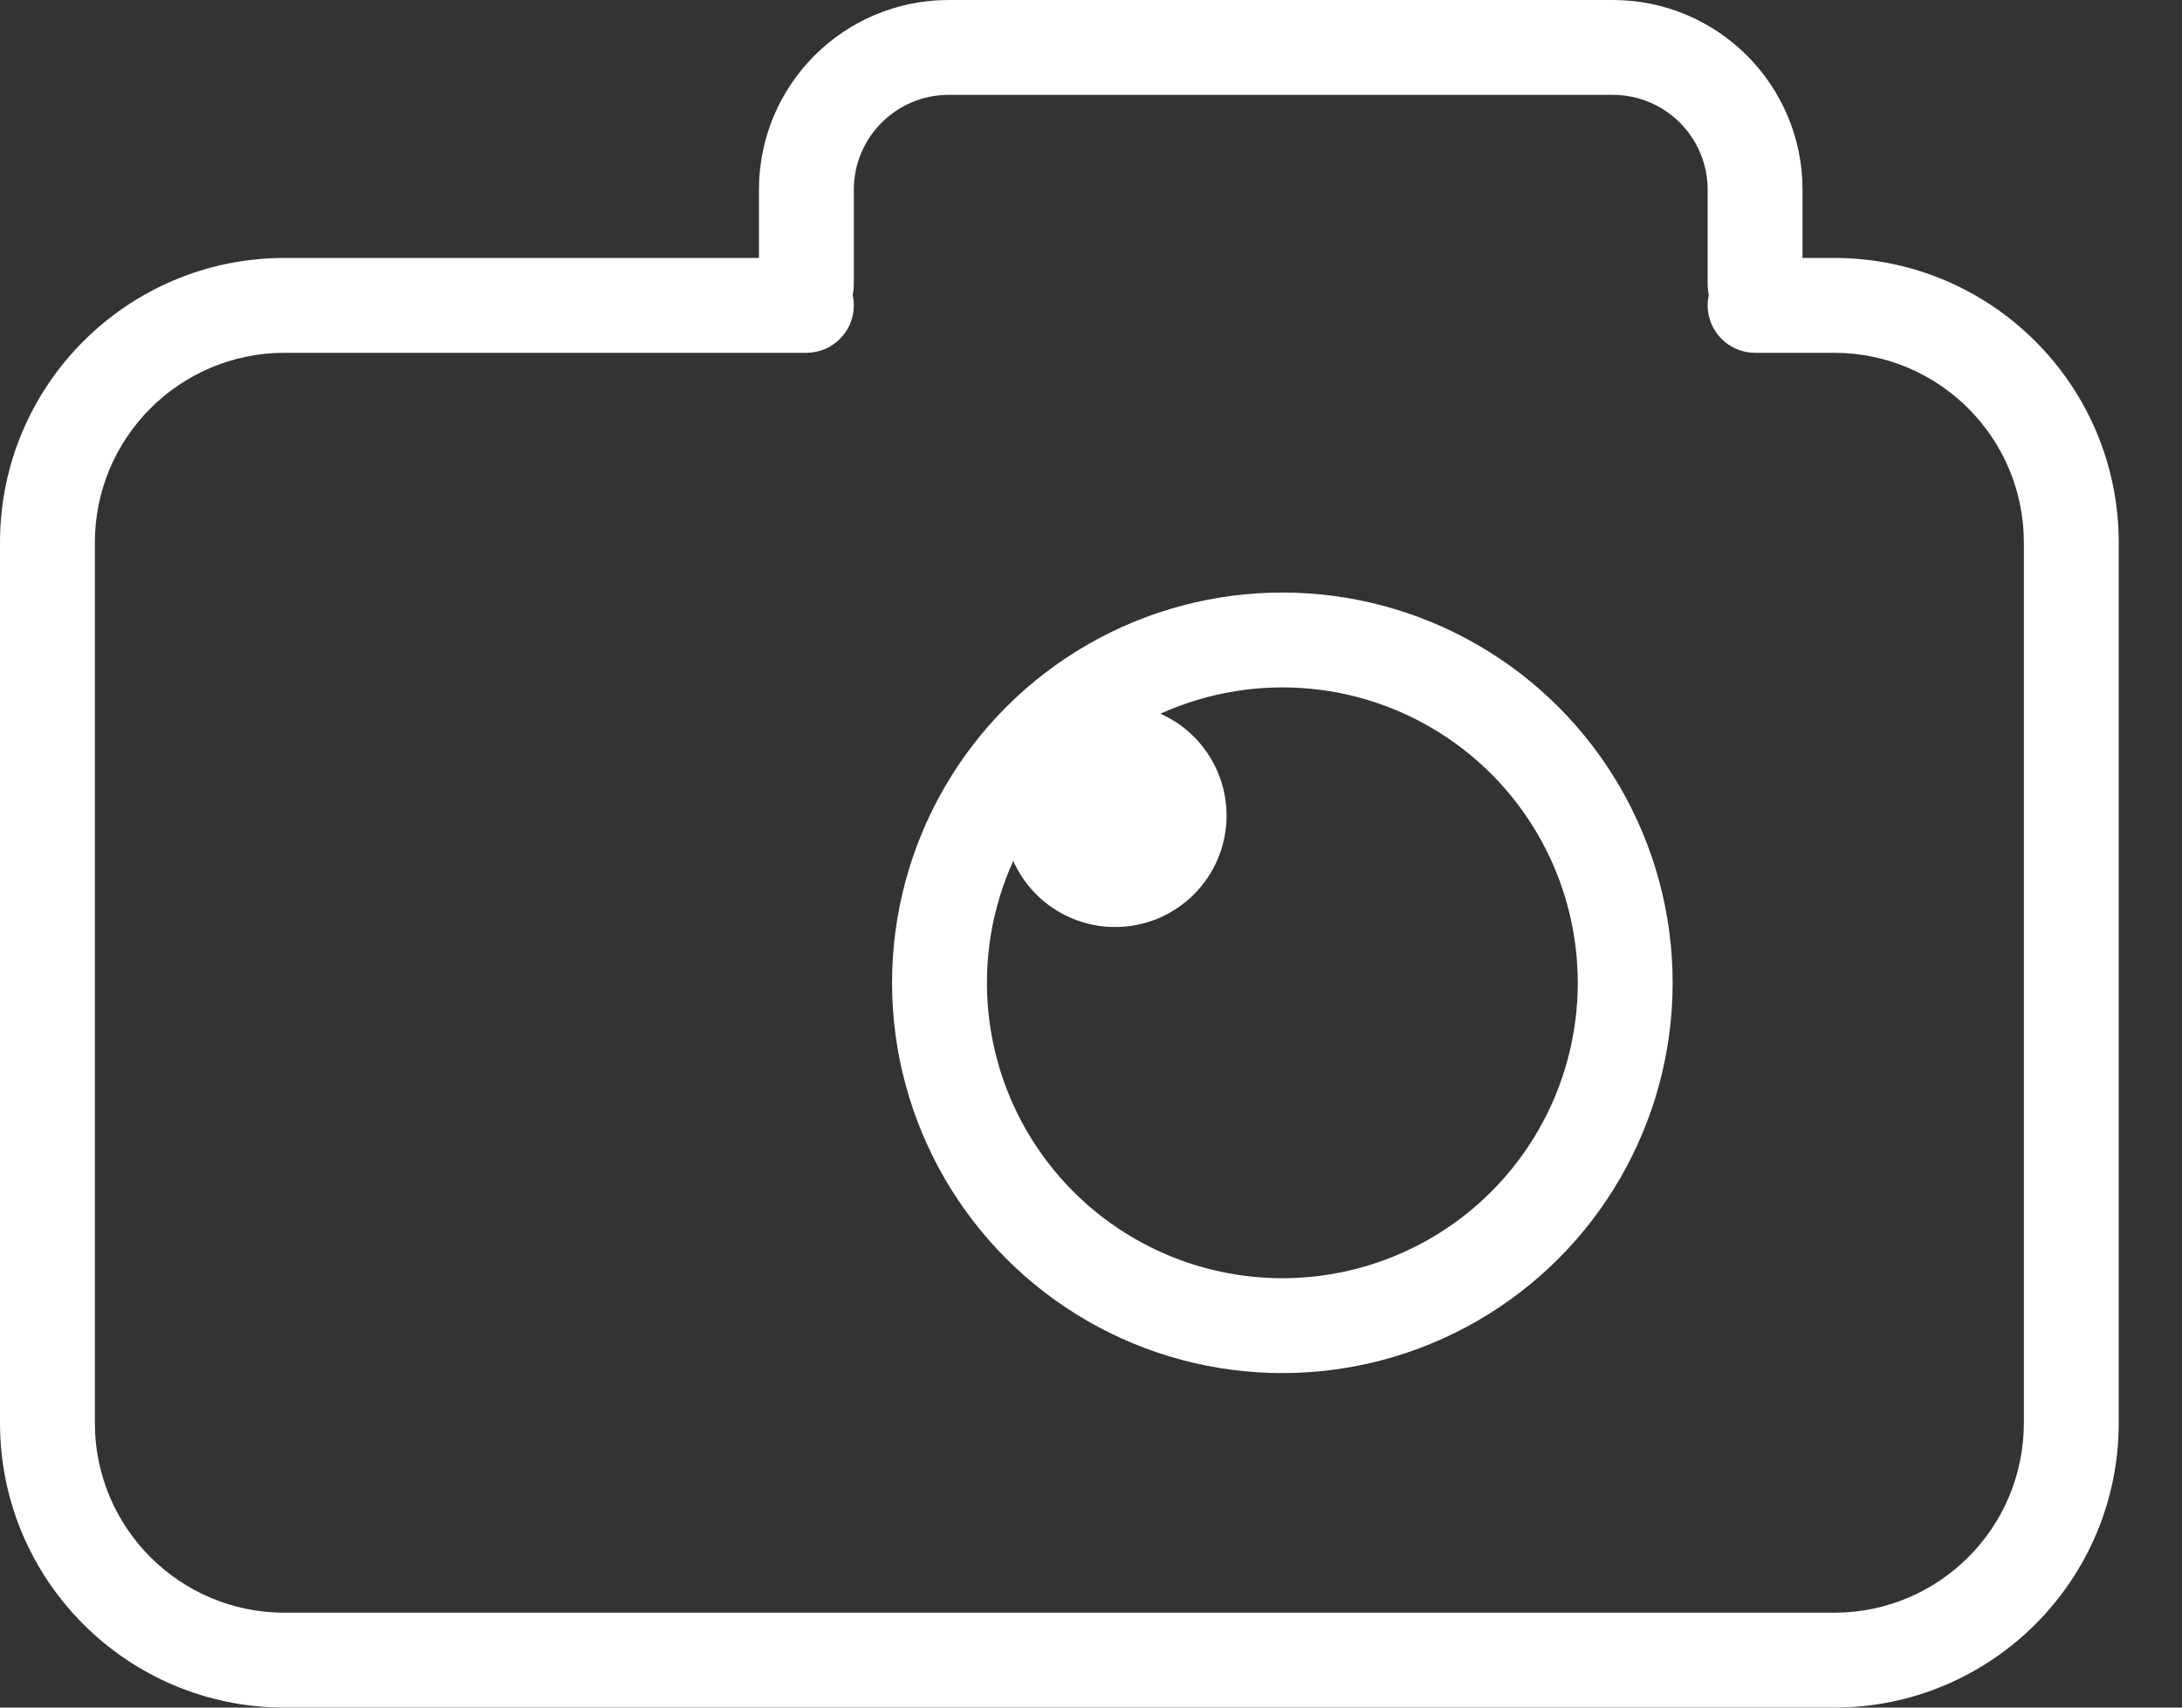 <svg width="23" height="18" viewBox="0 0 23 18" fill="none" xmlns="http://www.w3.org/2000/svg">
<rect x="0" y="0" width="23" height="18" fill="#333333" stroke="none"/>
<path d="M9 3.219C9 2.943 8.776 2.719 8.5 2.719H3C1.343 2.719 0 4.062 0 5.719V15C0 16.657 1.343 18 3 18H19.333C20.99 18 22.333 16.657 22.333 15V5.719C22.333 4.062 20.99 2.719 19.333 2.719H18.5C18.224 2.719 18 2.943 18 3.219C18 3.495 18.224 3.719 18.5 3.719H19.333C20.438 3.719 21.333 4.615 21.333 5.719V15C21.333 16.105 20.438 17 19.333 17H3C1.895 17 1 16.105 1 15V5.719C1 4.615 1.895 3.719 3 3.719H8.5C8.776 3.719 9 3.495 9 3.219Z" fill="white"/>
<path d="M10 1H17C17.552 1 18 1.448 18 2V3C18 3.276 18.224 3.5 18.5 3.5C18.776 3.5 19 3.276 19 3V2C19 0.895 18.105 0 17 0H10C8.895 0 8 0.895 8 2V3C8 3.276 8.224 3.5 8.5 3.5C8.776 3.5 9 3.276 9 3V2C9 1.448 9.448 1 10 1Z" fill="white"/>
<circle cx="13.517" cy="10.36" r="3.614" stroke="white"/>
<circle cx="11.754" cy="8.597" r="0.675" fill="white" stroke="white"/>
</svg>
